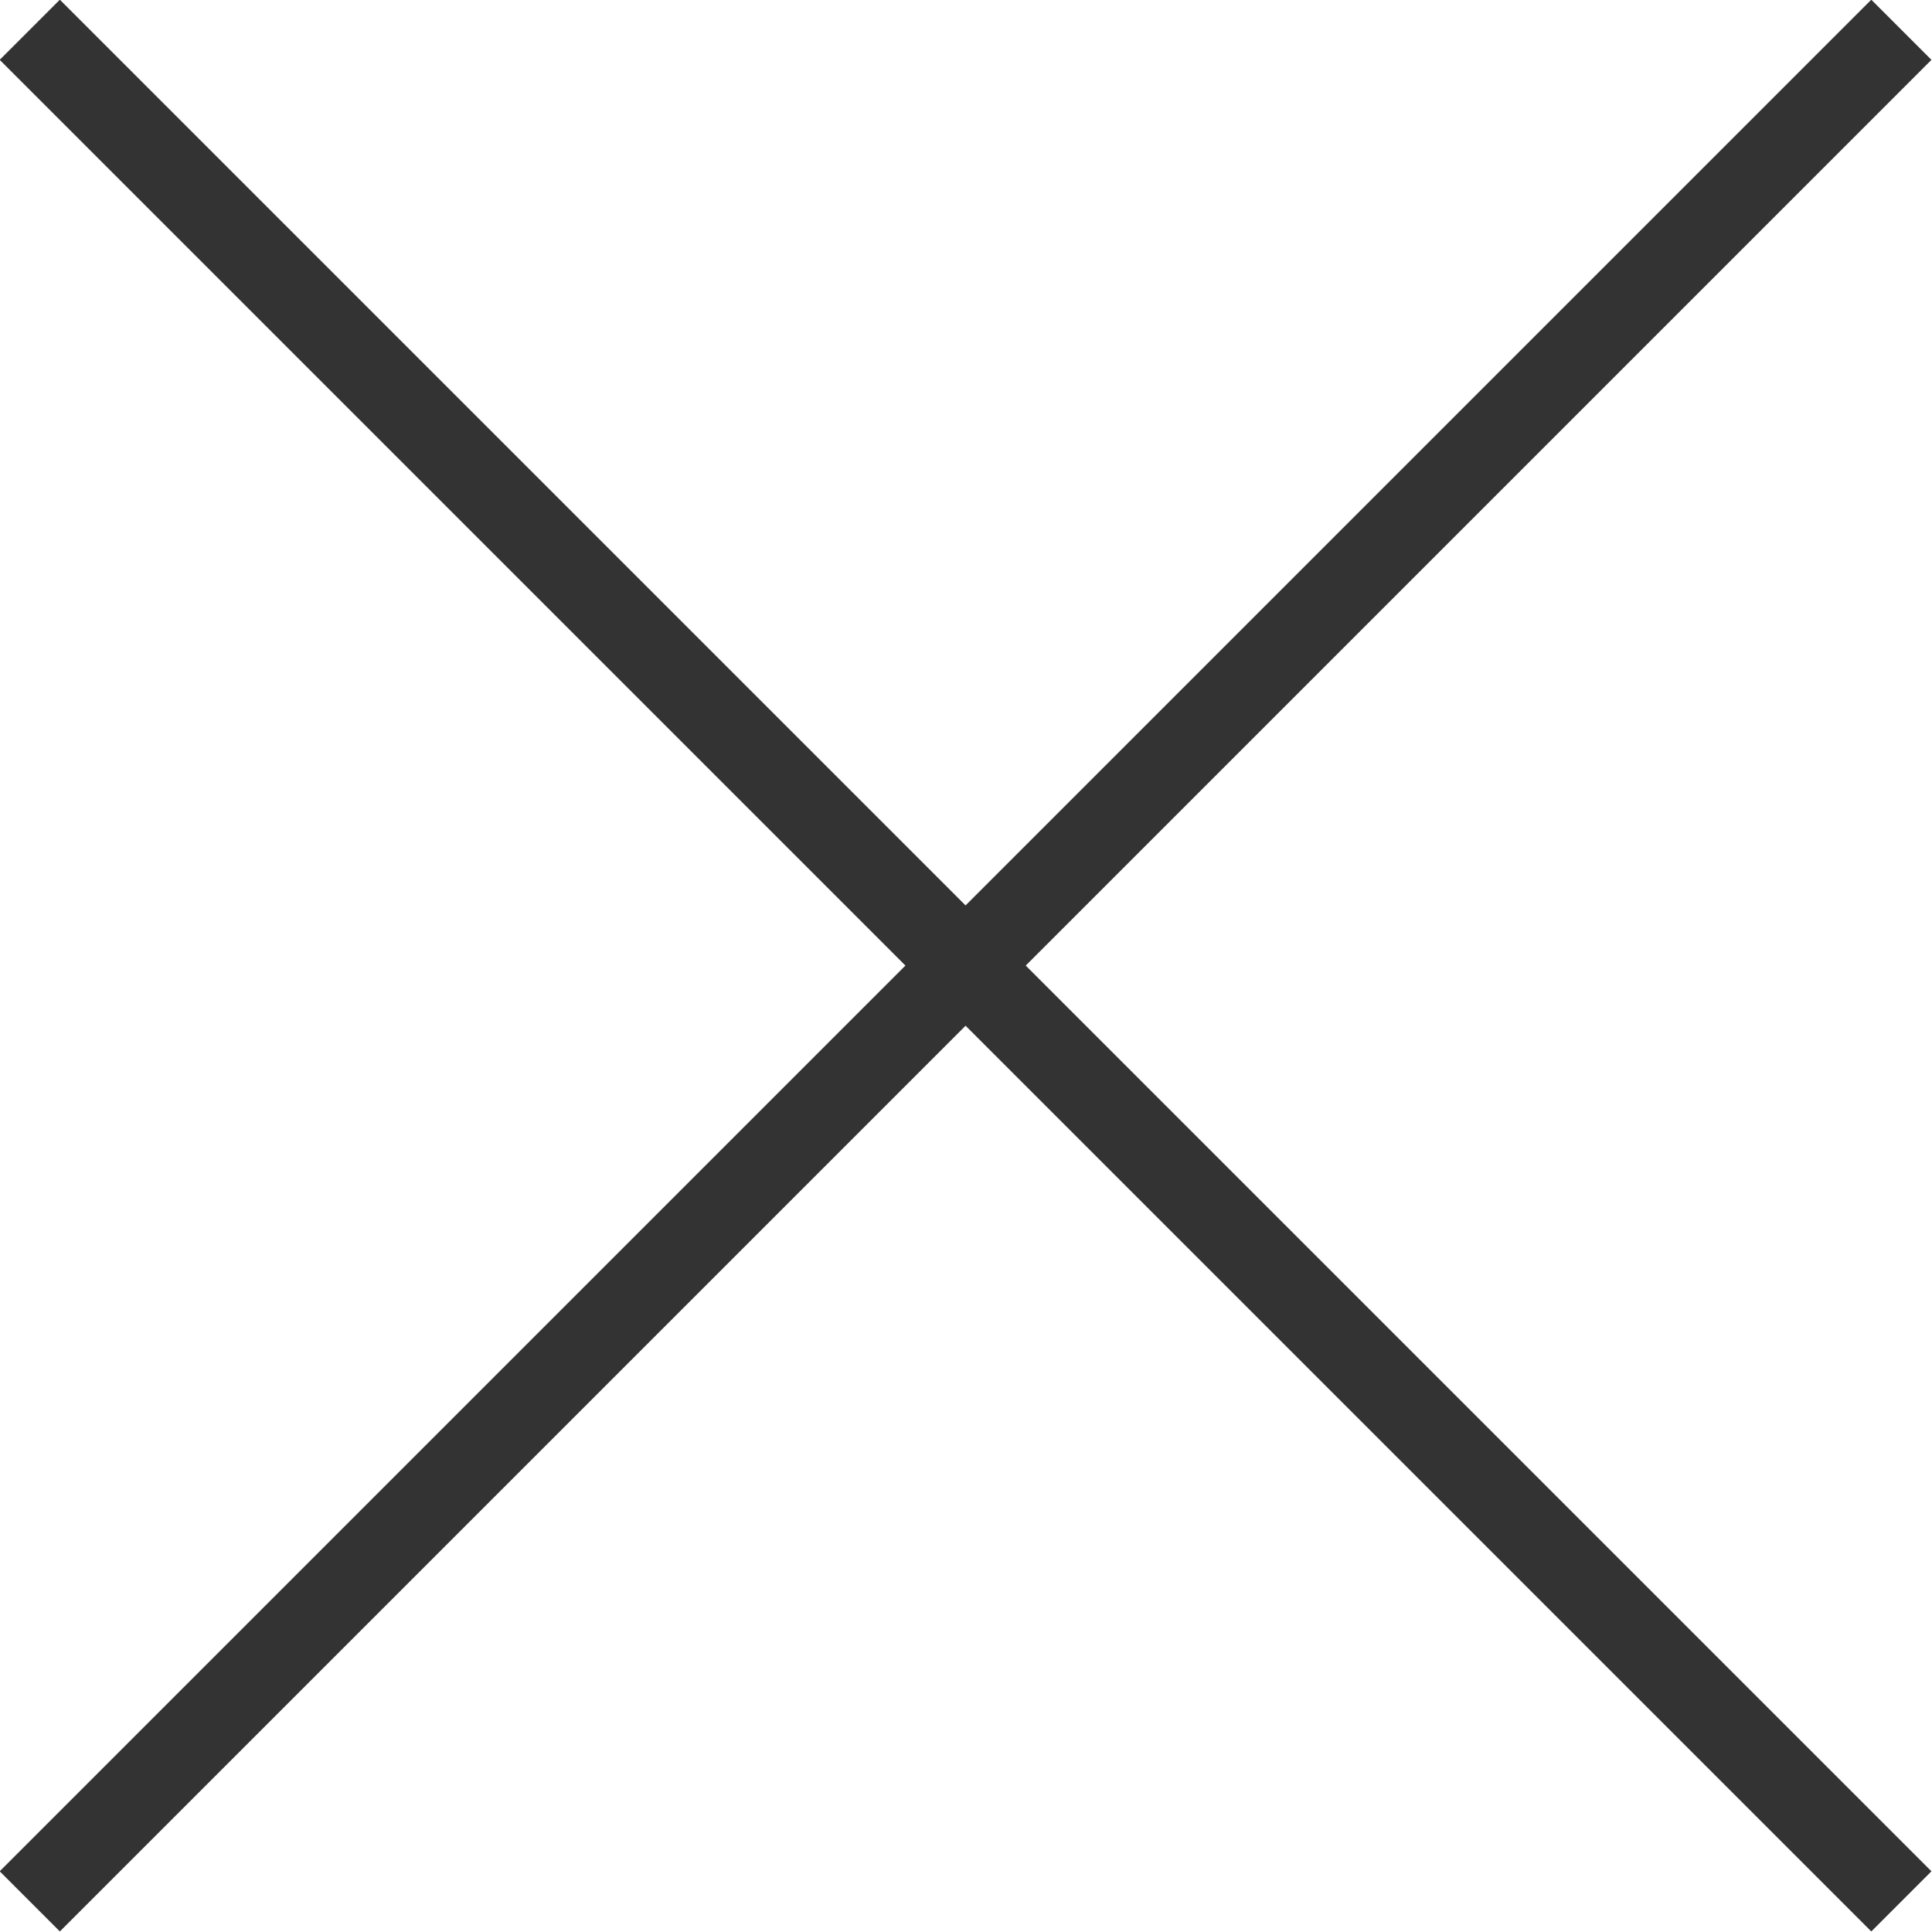 <svg xmlns="http://www.w3.org/2000/svg" viewBox="0 0 22.71 22.71"><defs><style>.cls-1,.cls-2{fill:none;}.cls-1{stroke:#333;stroke-miterlimit:10;}</style></defs><g id="Layer_2" data-name="Layer 2"><g id="overlay"><line class="cls-1" x1="0.35" y1="0.35" x2="22.35" y2="22.35"/><line class="cls-1" x1="22.35" y1="0.35" x2="0.35" y2="22.35"/><rect class="cls-2" x="0.35" y="0.35" width="22" height="22"/></g></g></svg>